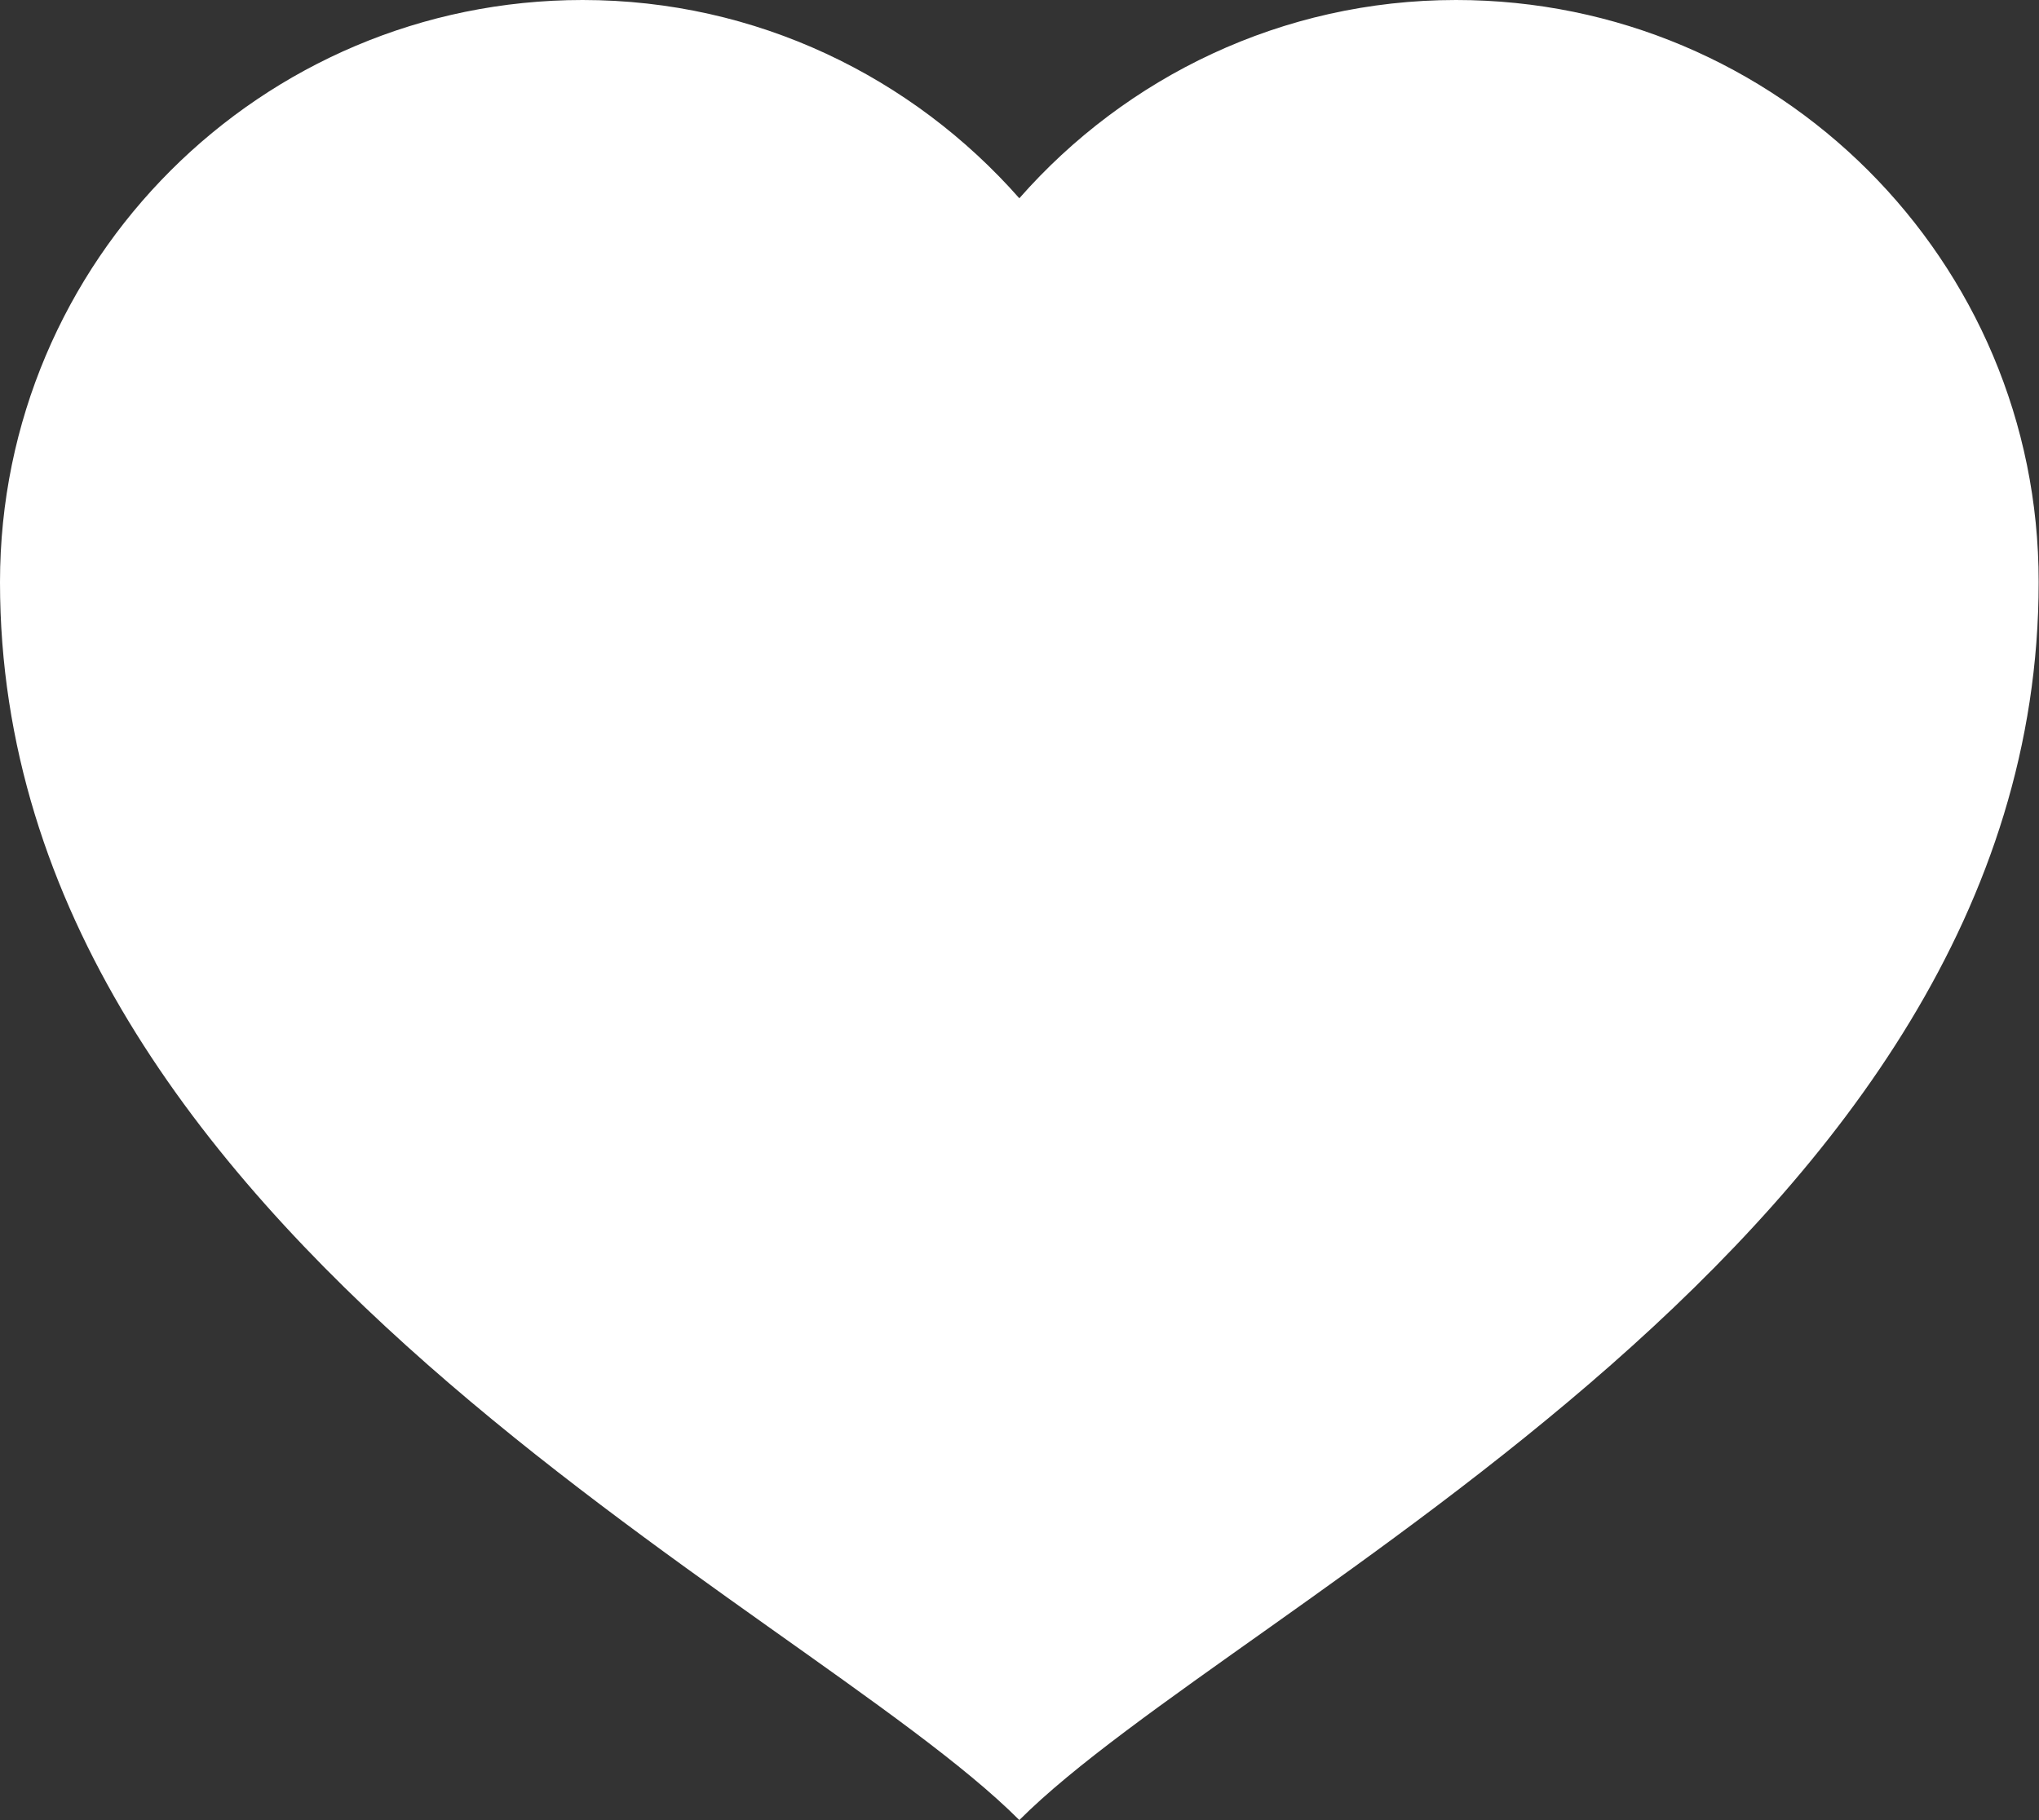 <?xml version="1.0" encoding="utf-8"?>
<!-- Generator: Adobe Illustrator 18.1.1, SVG Export Plug-In . SVG Version: 6.00 Build 0)  -->
<svg version="1.1" id="Arrow_1_" xmlns="http://www.w3.org/2000/svg" xmlns:xlink="http://www.w3.org/1999/xlink" x="0px" y="0px"
	 viewBox="-47 352.9 595.3 531.5" enable-background="new -47 352.9 595.3 531.5" xml:space="preserve">
<rect x="-47" y="352.9" width="595.3" height="531.5" fill="#333333" stroke="none"/>
<g id="_x37_48-heart-selected_x40_2x.png">
	<g>
		<path fill="#FFFFFF" d="M378.1,352.9c-50.8,0-96.4,22.5-127.5,57.9c-31.2-35.4-76.7-57.9-127.5-57.9C29.2,352.9-47,429-47,522.9
			c0,191.3,233.8,297.6,297.6,361.5c63.8-63.8,297.6-170.1,297.6-361.5C548.3,429,472.1,352.9,378.1,352.9z"/>
	</g>
</g>
</svg>
